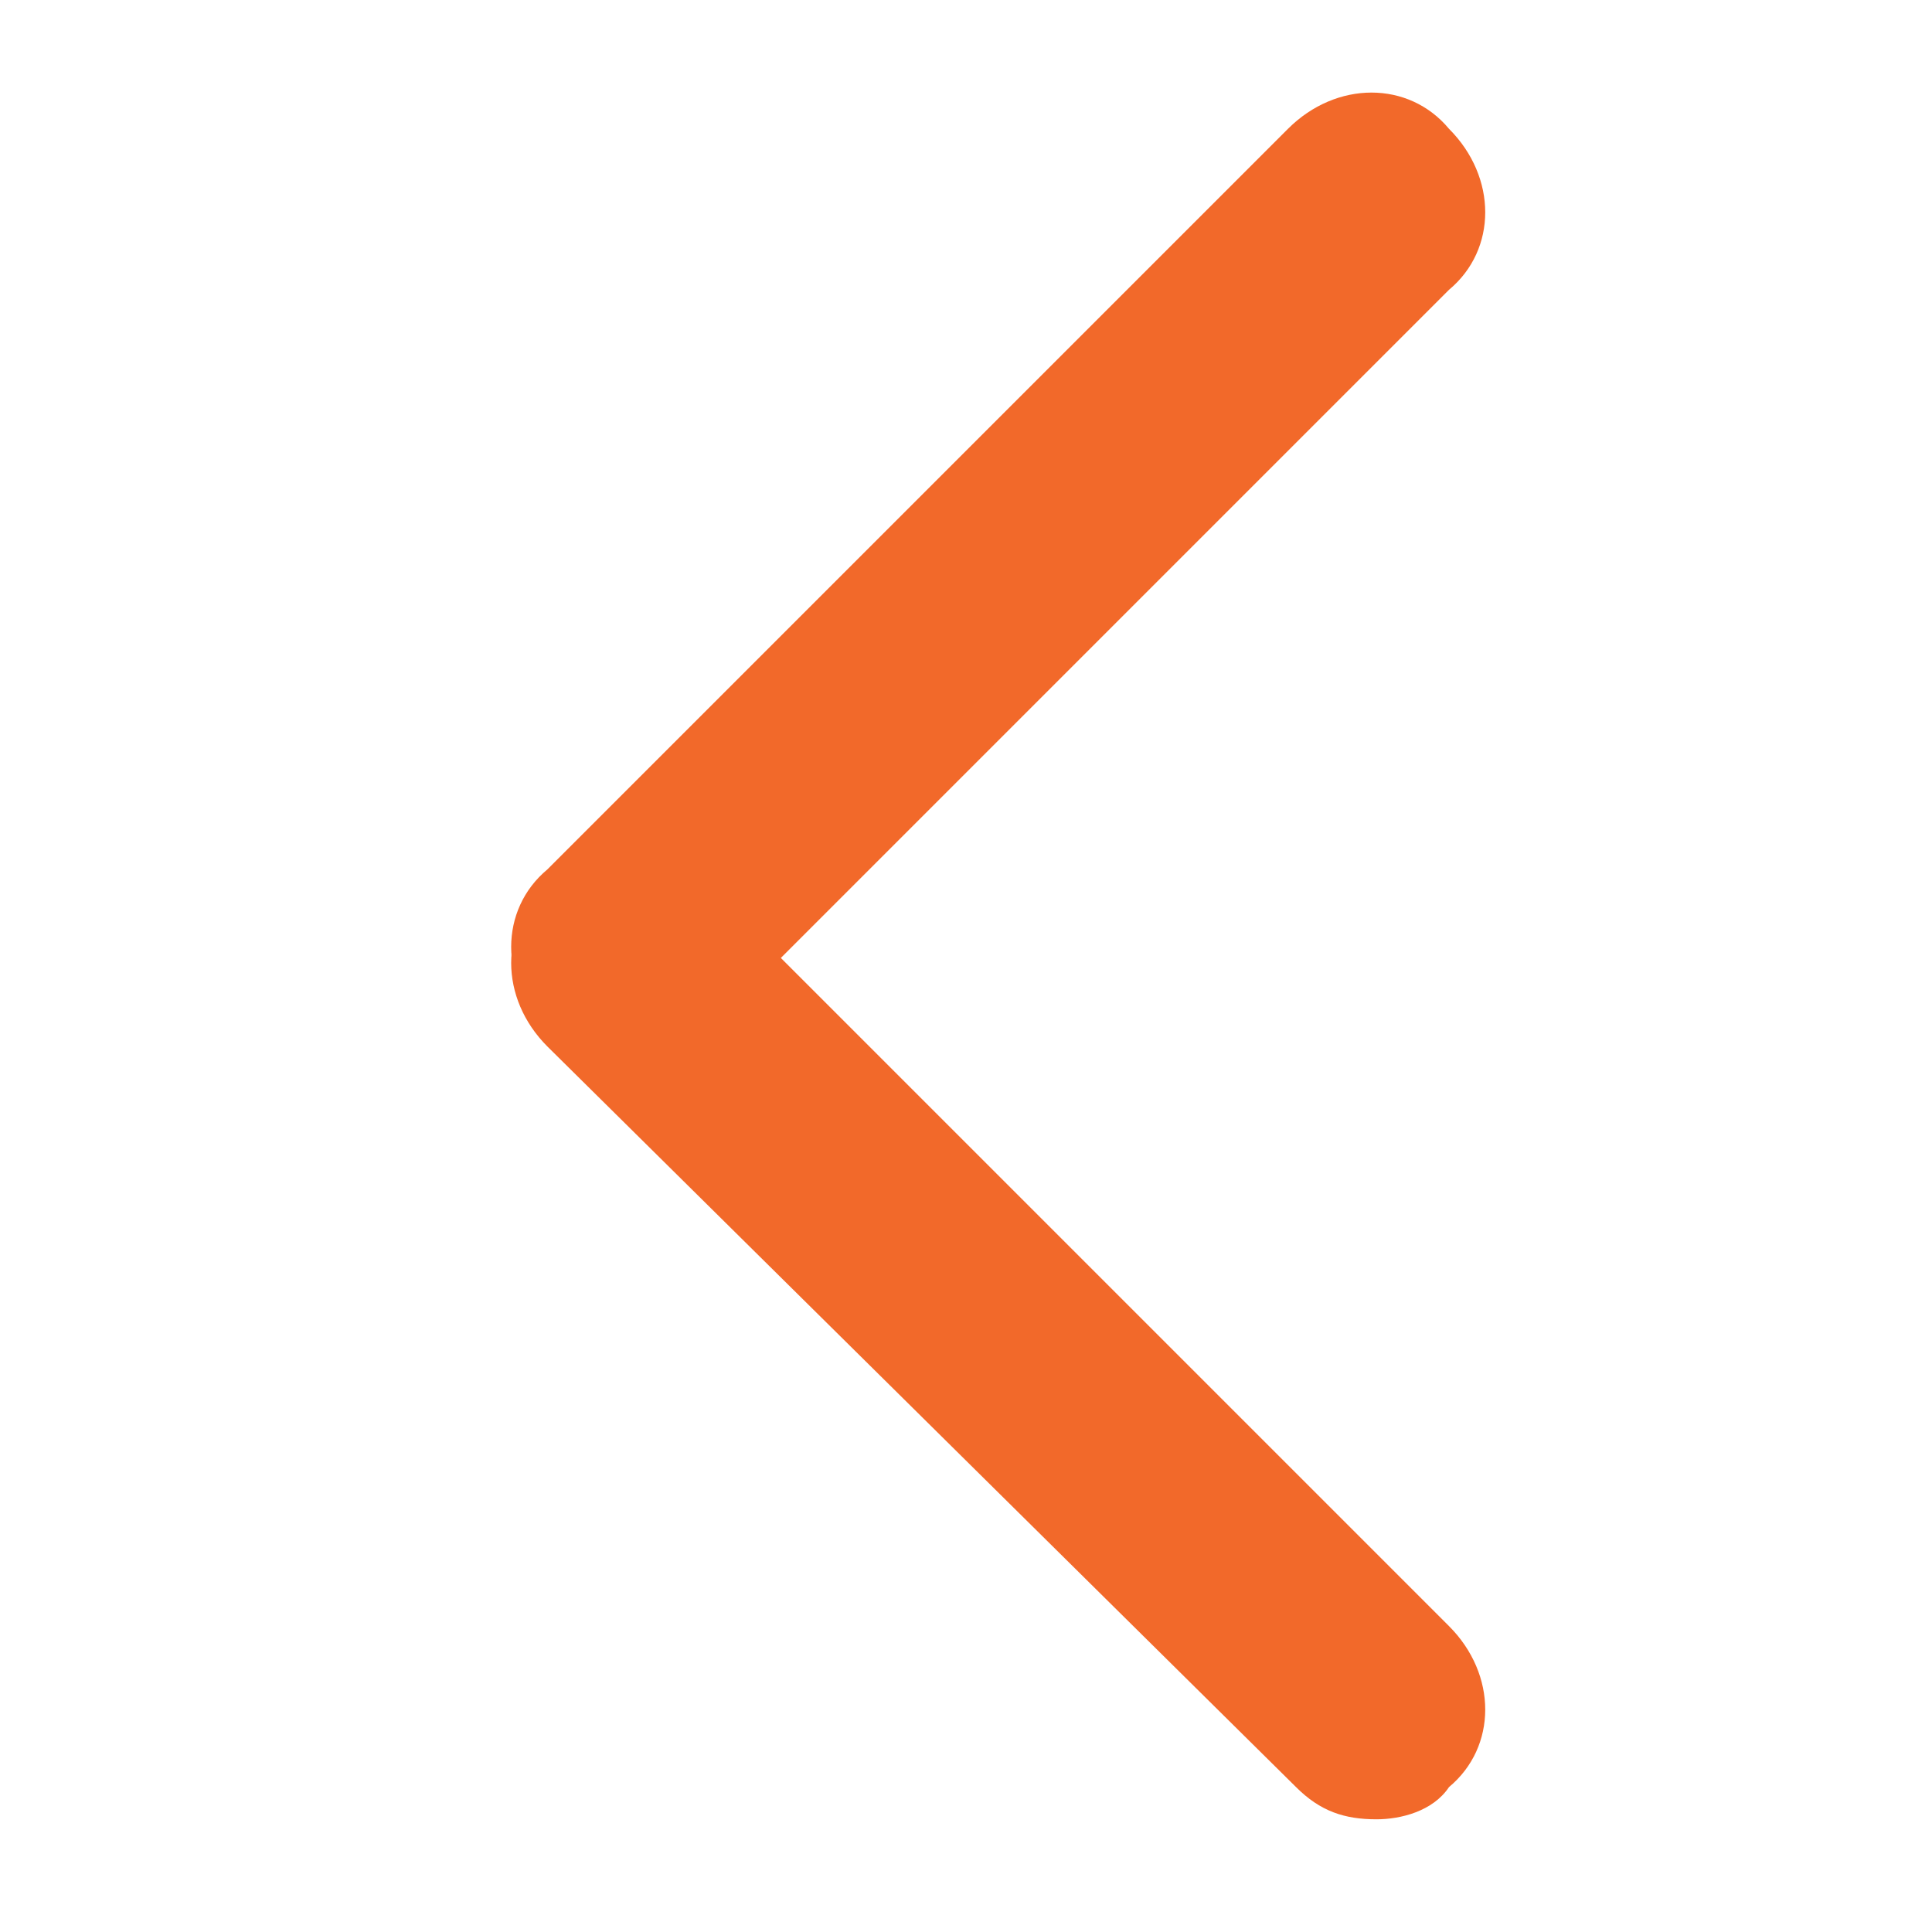 <?xml version="1.0" encoding="utf-8"?>
<!-- Generator: Adobe Illustrator 21.0.0, SVG Export Plug-In . SVG Version: 6.00 Build 0)  -->
<svg version="1.1" id="Capa_1" xmlns="http://www.w3.org/2000/svg" xmlns:xlink="http://www.w3.org/1999/xlink" x="0px" y="0px"
	 viewBox="0 0 24 24" style="enable-background:new 0 0 24 24;" xml:space="preserve">
<style type="text/css">
	.st0{fill:#F2692A;}
</style>
<g>
	<g>
		<path class="st0" d="M7.8,13.2c-0.4,0-0.7-0.1-1-0.4c-0.6-0.6-0.6-1.5,0-2l9.2-9.2c0.6-0.6,1.5-0.6,2,0c0.6,0.6,0.6,1.5,0,2
			l-9.2,9.2C8.6,13,8.2,13.2,7.8,13.2z"/>
	</g>
	<g>
		<path class="st0" d="M17.1,22.6c-0.4,0-0.7-0.1-1-0.4L6.8,13c-0.6-0.6-0.6-1.5,0-2c0.6-0.6,1.5-0.6,2,0l9.2,9.2
			c0.6,0.6,0.6,1.5,0,2C17.8,22.5,17.4,22.6,17.1,22.6z"/>
	</g>
</g>
</svg>
